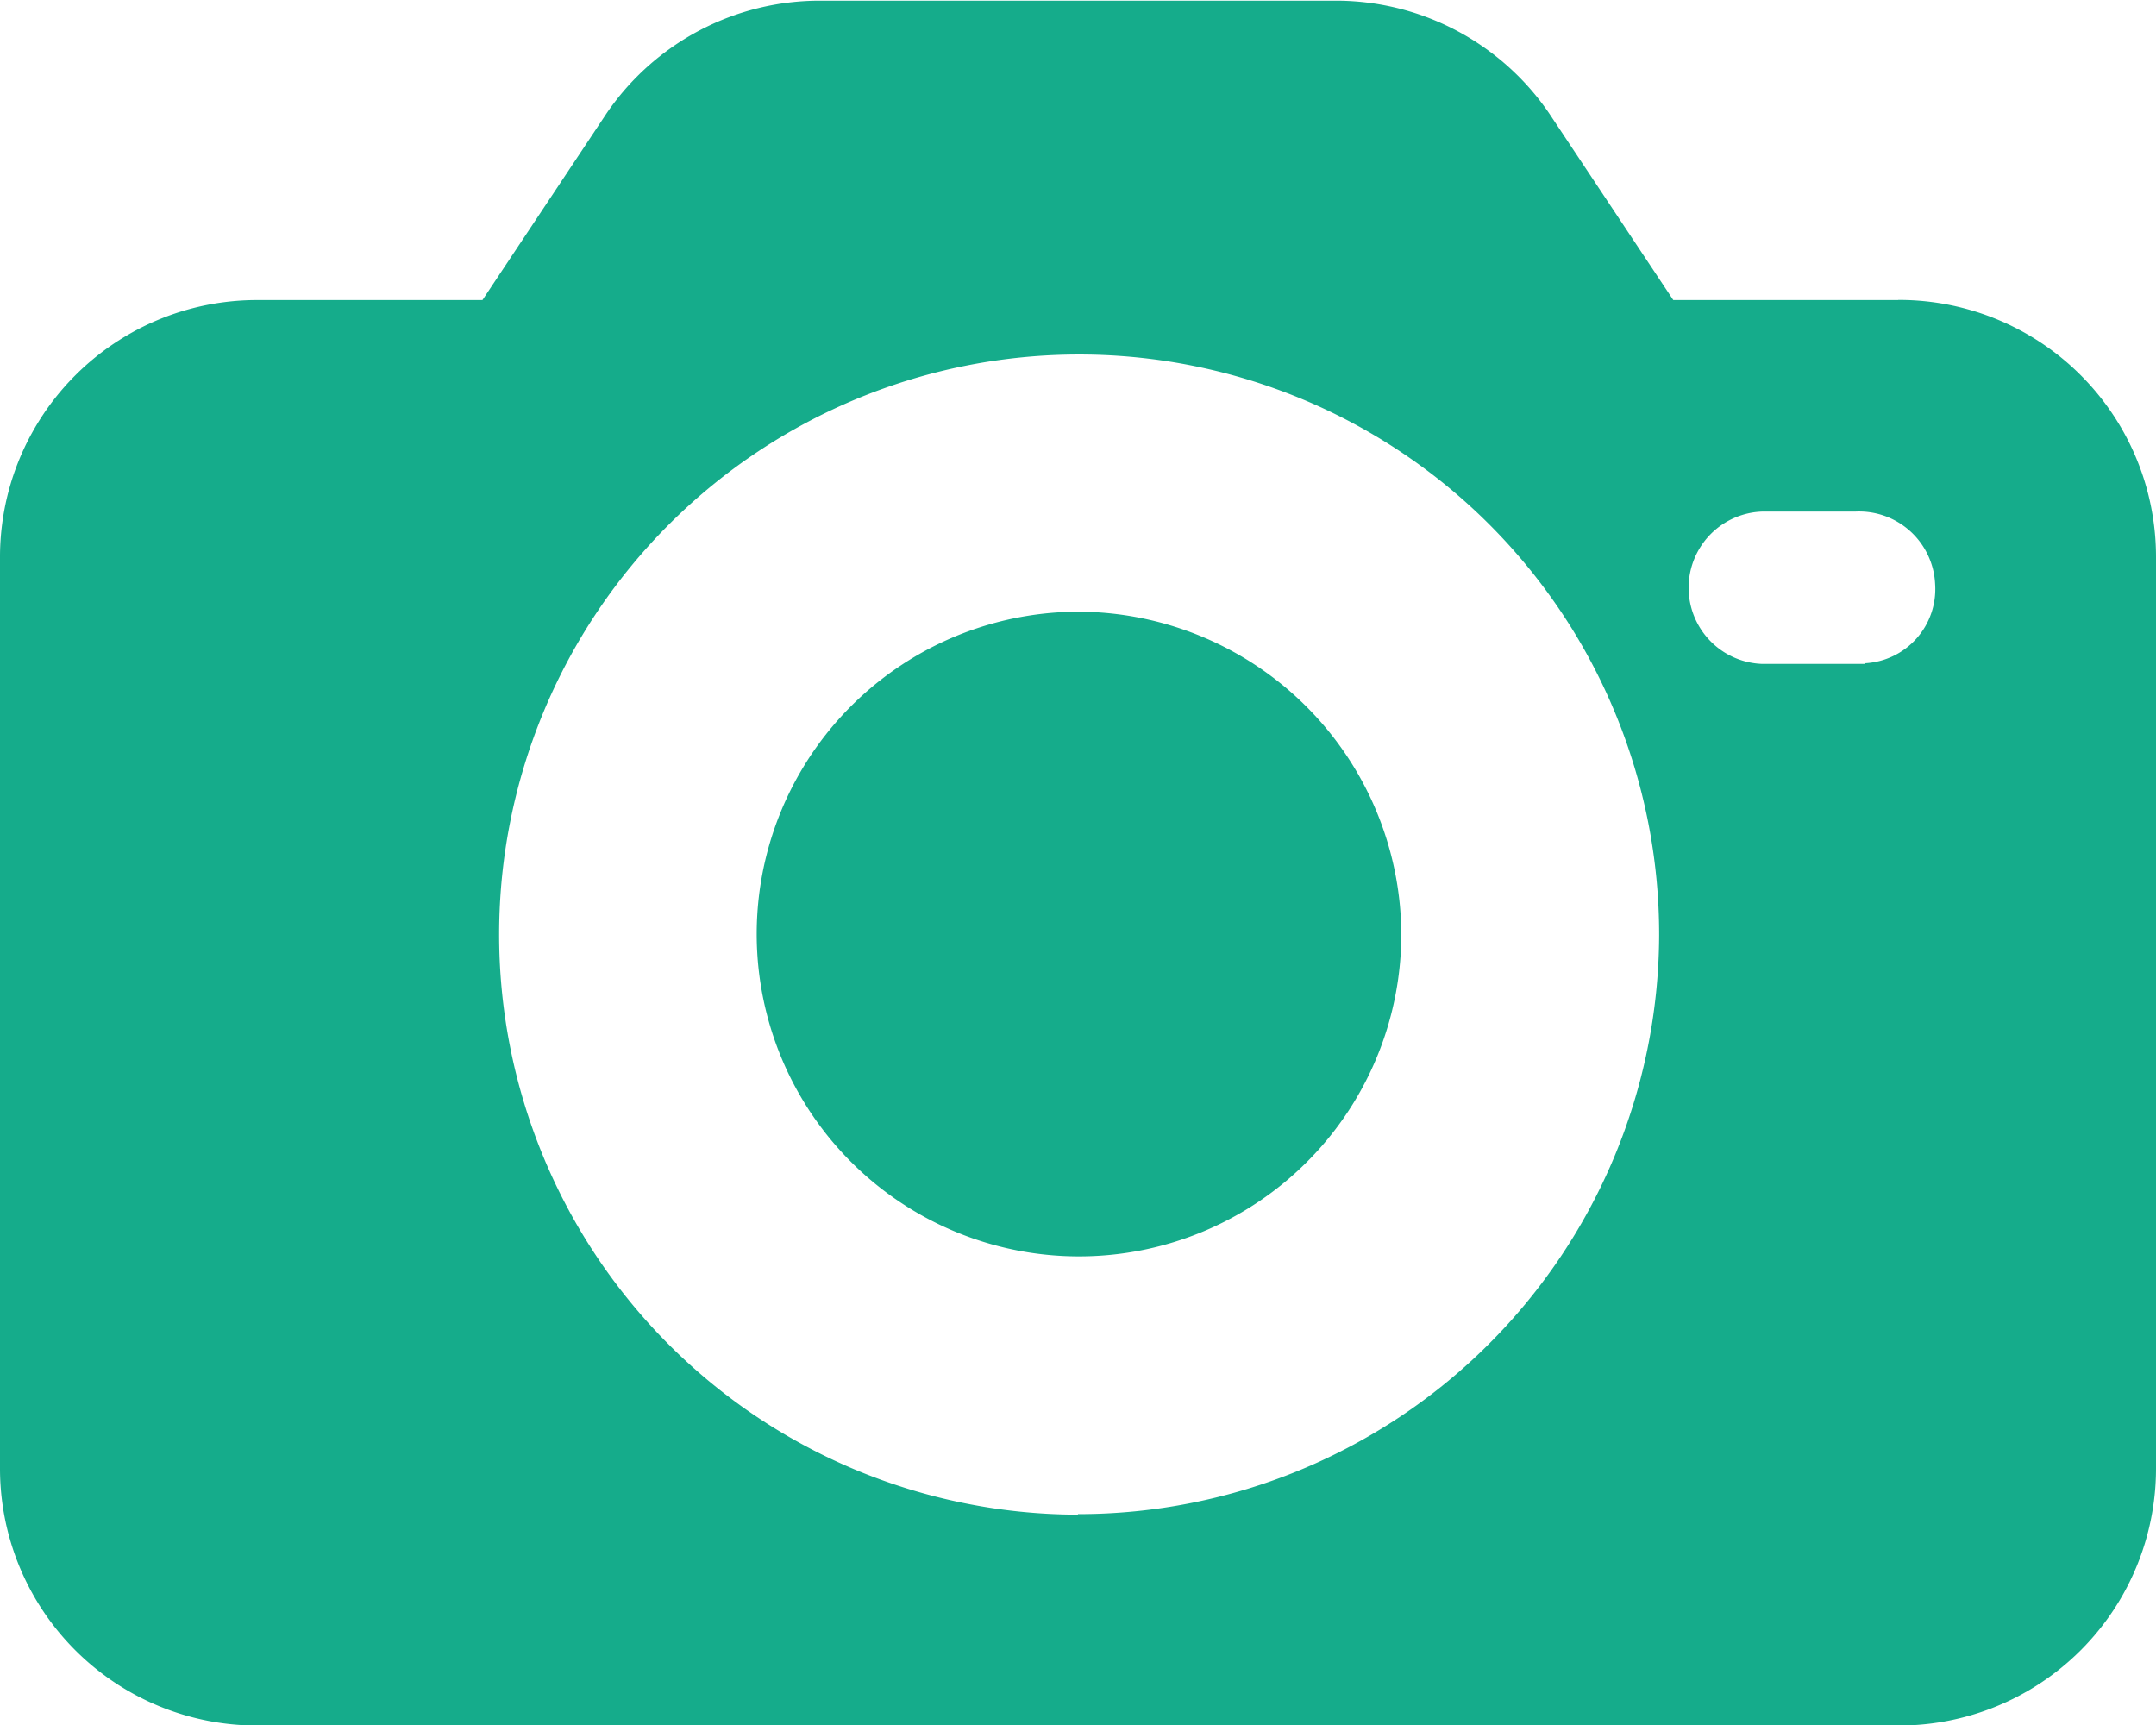 <svg xmlns="http://www.w3.org/2000/svg" width="16.155" height="12.924" viewBox="0 0 16.155 12.924">
  <g id="svgexport-17_7_" data-name="svgexport-17 (7)" transform="translate(0 -47.104)">
    <path id="Path_26075" data-name="Path 26075" d="M14.223,49.352H12.538l-.931-1.4a1.934,1.934,0,0,0-1.6-.843H6.146a1.934,1.934,0,0,0-1.6.843l-.931,1.4H1.931A1.926,1.926,0,0,0,0,51.283V58.1a1.926,1.926,0,0,0,1.932,1.932H14.223A1.926,1.926,0,0,0,16.155,58.1V51.283a1.926,1.926,0,0,0-1.932-1.932Zm-6.146,9.1a4.346,4.346,0,1,1,4.355-4.337A4.354,4.354,0,0,1,8.077,58.448Zm5.9-6.374H13.2a.571.571,0,0,1,0-1.141h.7a.57.57,0,0,1,.6.544A.556.556,0,0,1,13.977,52.073Z" transform="translate(0)" fill="#15ac8b"/>
    <path id="Path_26076" data-name="Path 26076" d="M167.287,180.736a2.415,2.415,0,1,0,2.423,2.406A2.428,2.428,0,0,0,167.287,180.736Z" transform="translate(-159.21 -129.049)" fill="#15ac8b"/>
  </g>
</svg>
